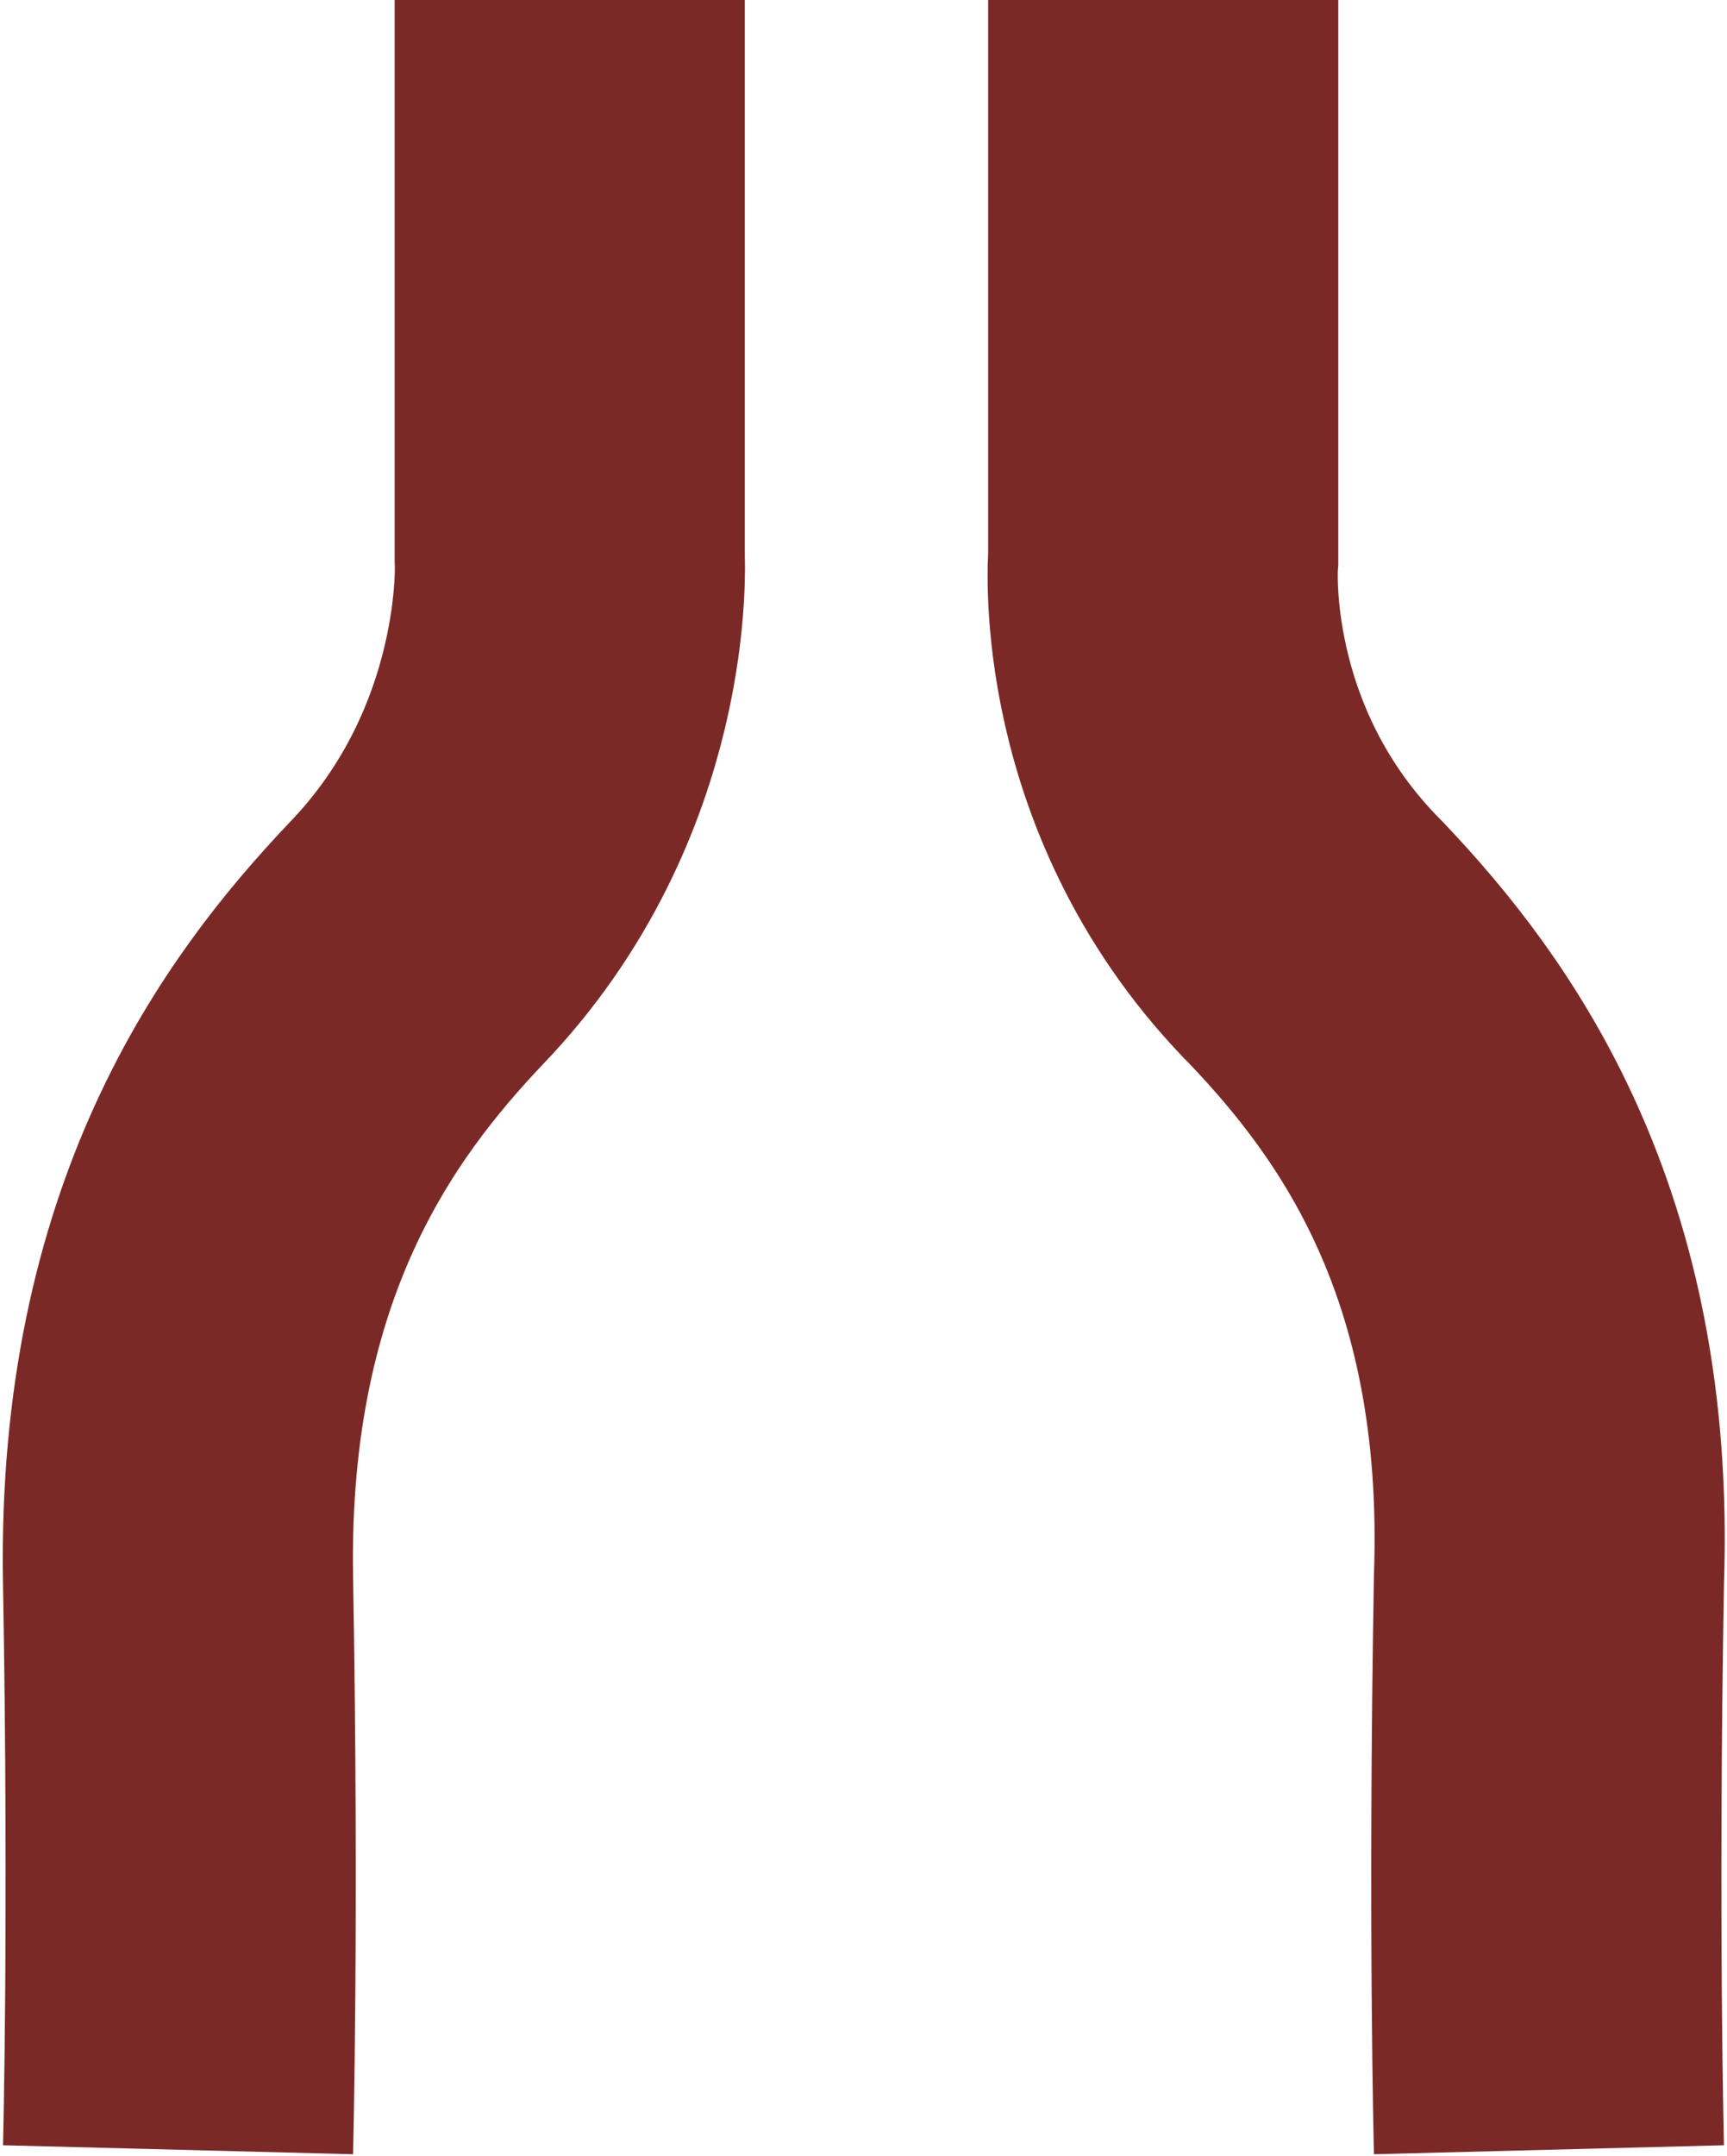<?xml version="1.0"  encoding="UTF-8" standalone="no"?>
<svg version="1.1" xmlns="http://www.w3.org/2000/svg" xmlns:xlink="http://www.w3.org/1999/xlink" width="291" height="363">
<g transform="translate(-141, -107)">
<path d="M 337,107 C 337,201 337,201 337,201 C 337,201 334,237 363,266 C 381,285 404,316 402,373 C 401,430 402,469 402,469 " stroke="#7B2927" stroke-width="59"  stroke-linecap="butt"  stroke-linejoin="miter"  stroke-miterlimit="10" fill="none" />
<path d="M 237,107 C 237,201 237,201 237,201 C 237,201 239,237 211,266 C 193,285 170,316 171,373 C 172,430 171,469 171,469 " stroke="#7B2927" stroke-width="59"  stroke-linecap="butt"  stroke-linejoin="miter"  stroke-miterlimit="10" fill="none" />
</g>
</svg>
